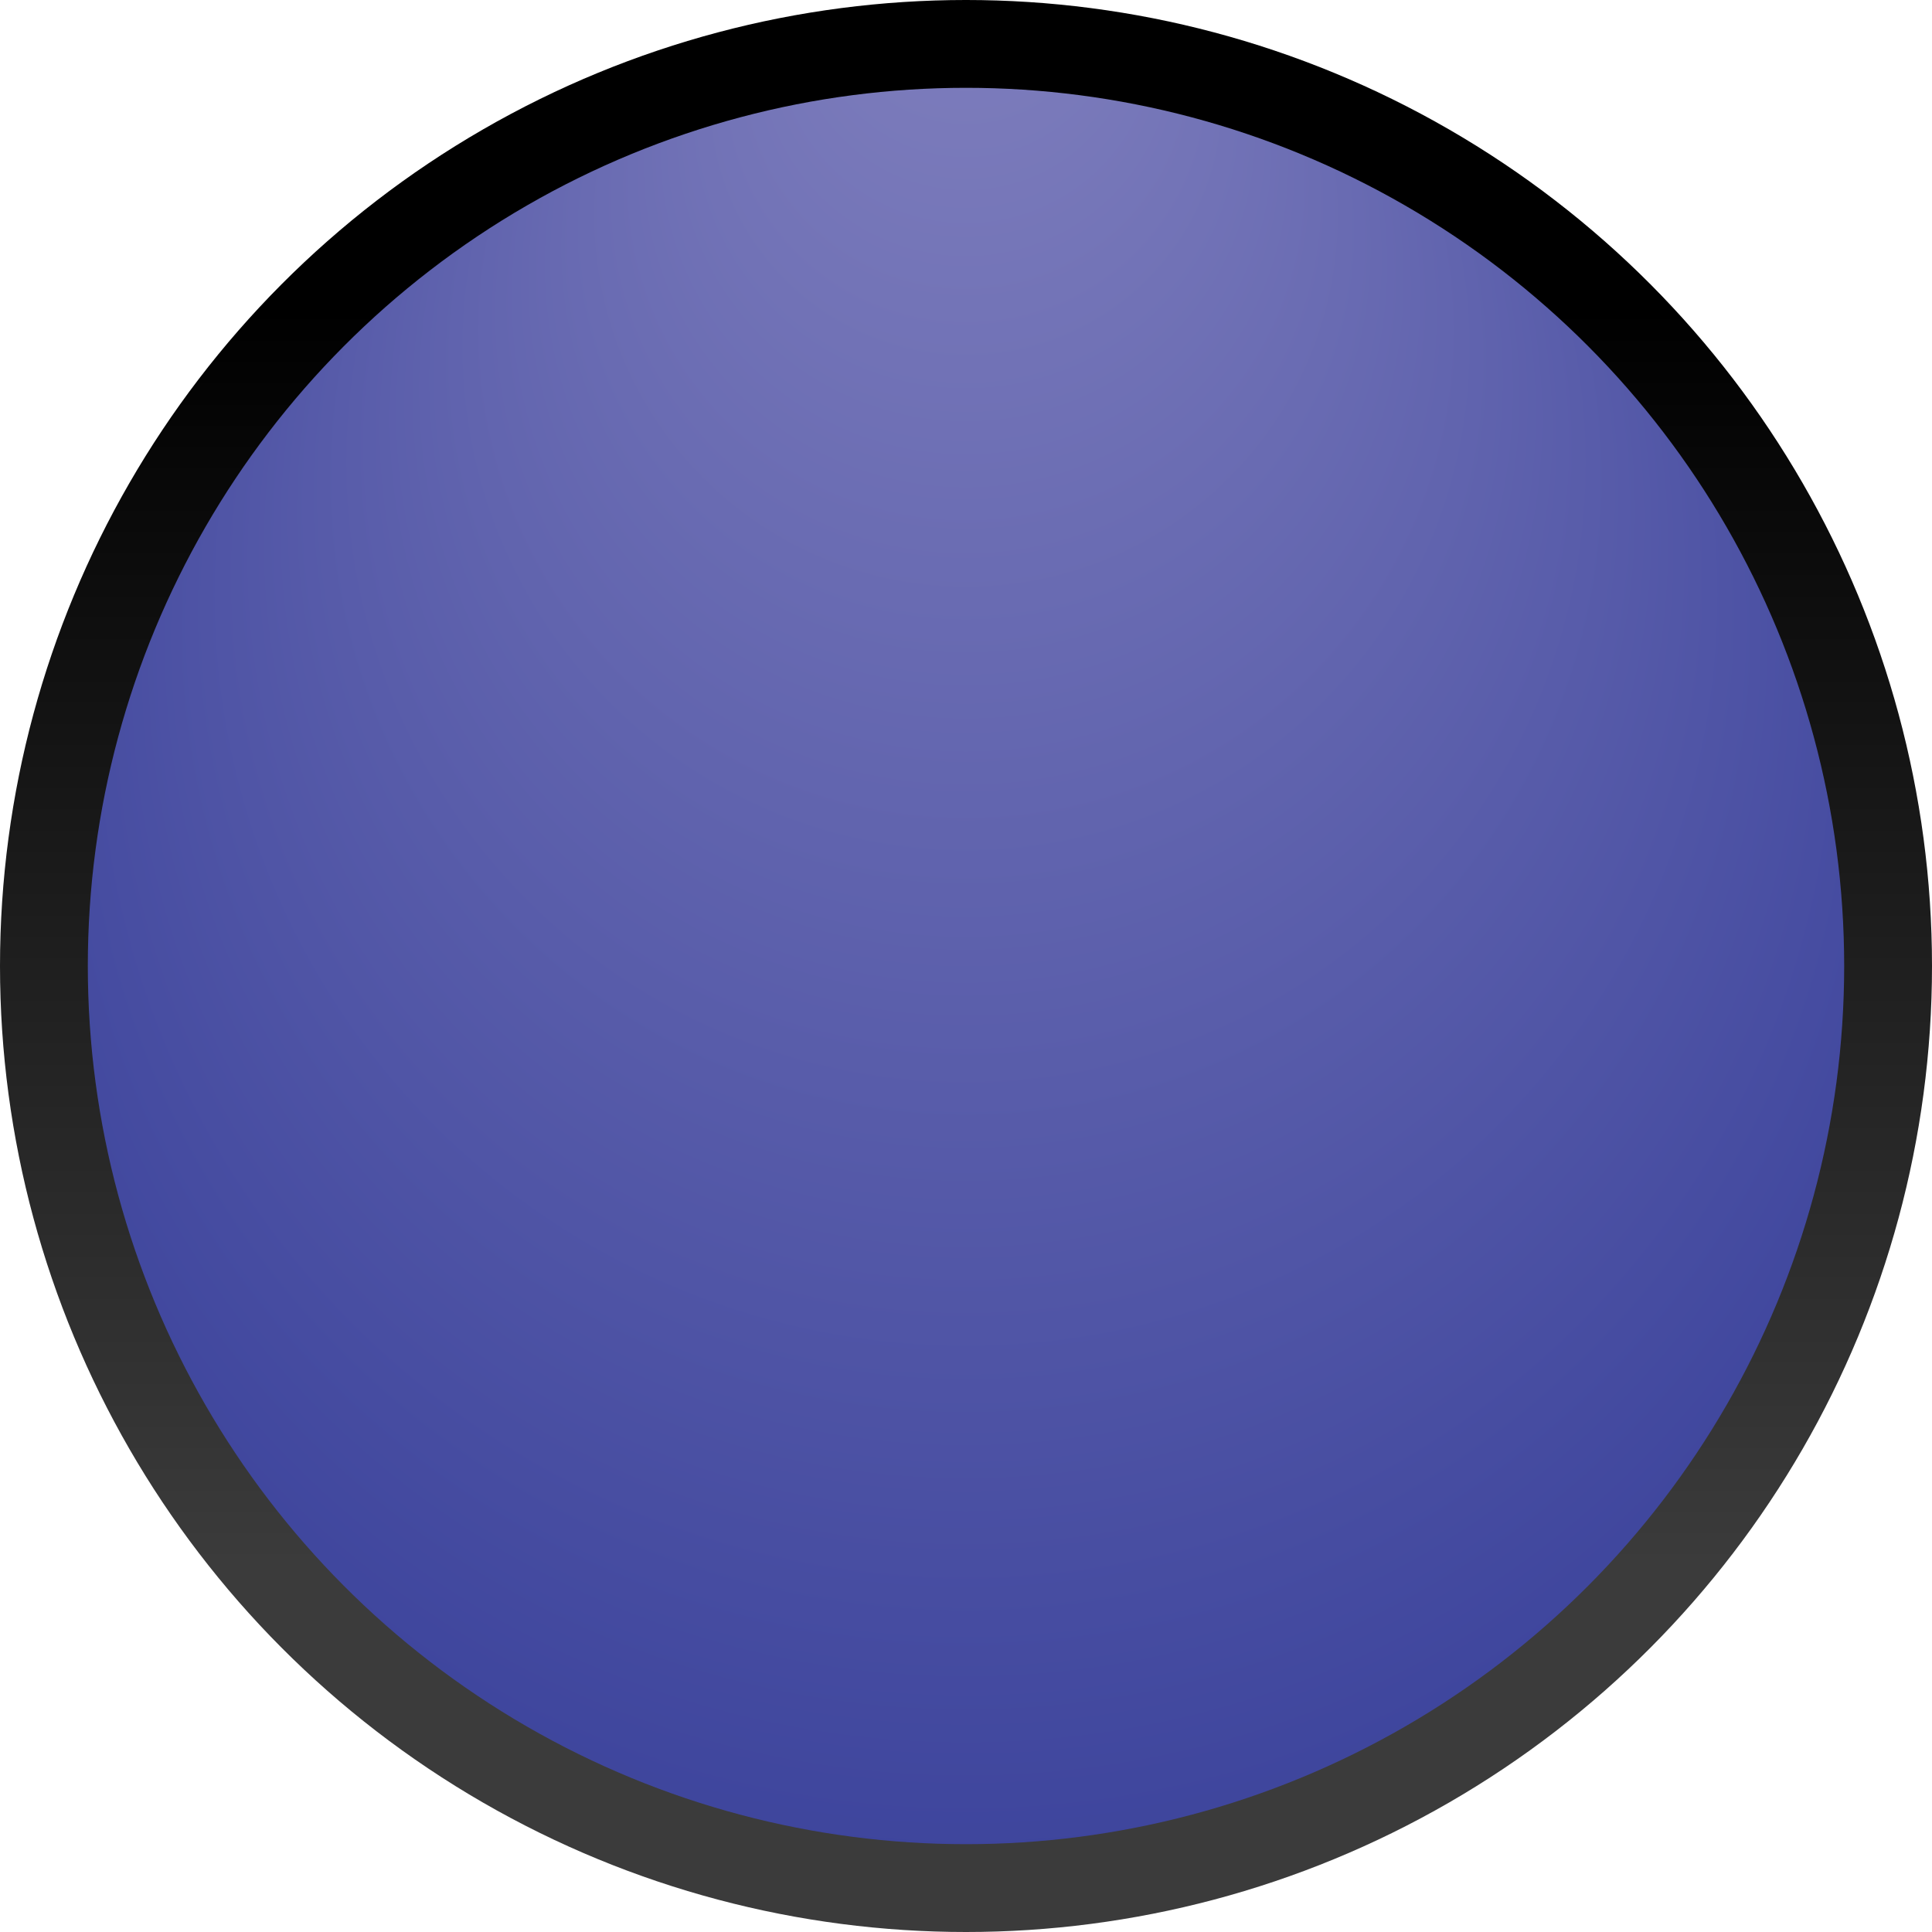 <?xml version="1.0" encoding="UTF-8"?><svg id="Layer_2" xmlns="http://www.w3.org/2000/svg" xmlns:xlink="http://www.w3.org/1999/xlink" viewBox="0 0 44 44"><defs><style>.cls-1{fill:url(#linear-gradient);}.cls-2{fill:url(#radial-gradient);}</style><linearGradient id="linear-gradient" x1="-121.93" y1="-95.93" x2="-77.93" y2="-95.93" gradientTransform="translate(117.93 -77.93) rotate(-90)" gradientUnits="userSpaceOnUse"><stop offset=".19" stop-color="#3b3b3b"/><stop offset=".84" stop-color="#000"/></linearGradient><radialGradient id="radial-gradient" cx="22" cy="22" fx="22" fy="-3.56" r="25.57" gradientUnits="userSpaceOnUse"><stop offset="0" stop-color="#8382bf"/><stop offset="1" stop-color="#363e99"/></radialGradient></defs><g id="Layer_1-2"><circle class="cls-1" cx="22" cy="22" r="22"/><circle class="cls-2" cx="22" cy="22" r="20"/></g></svg>